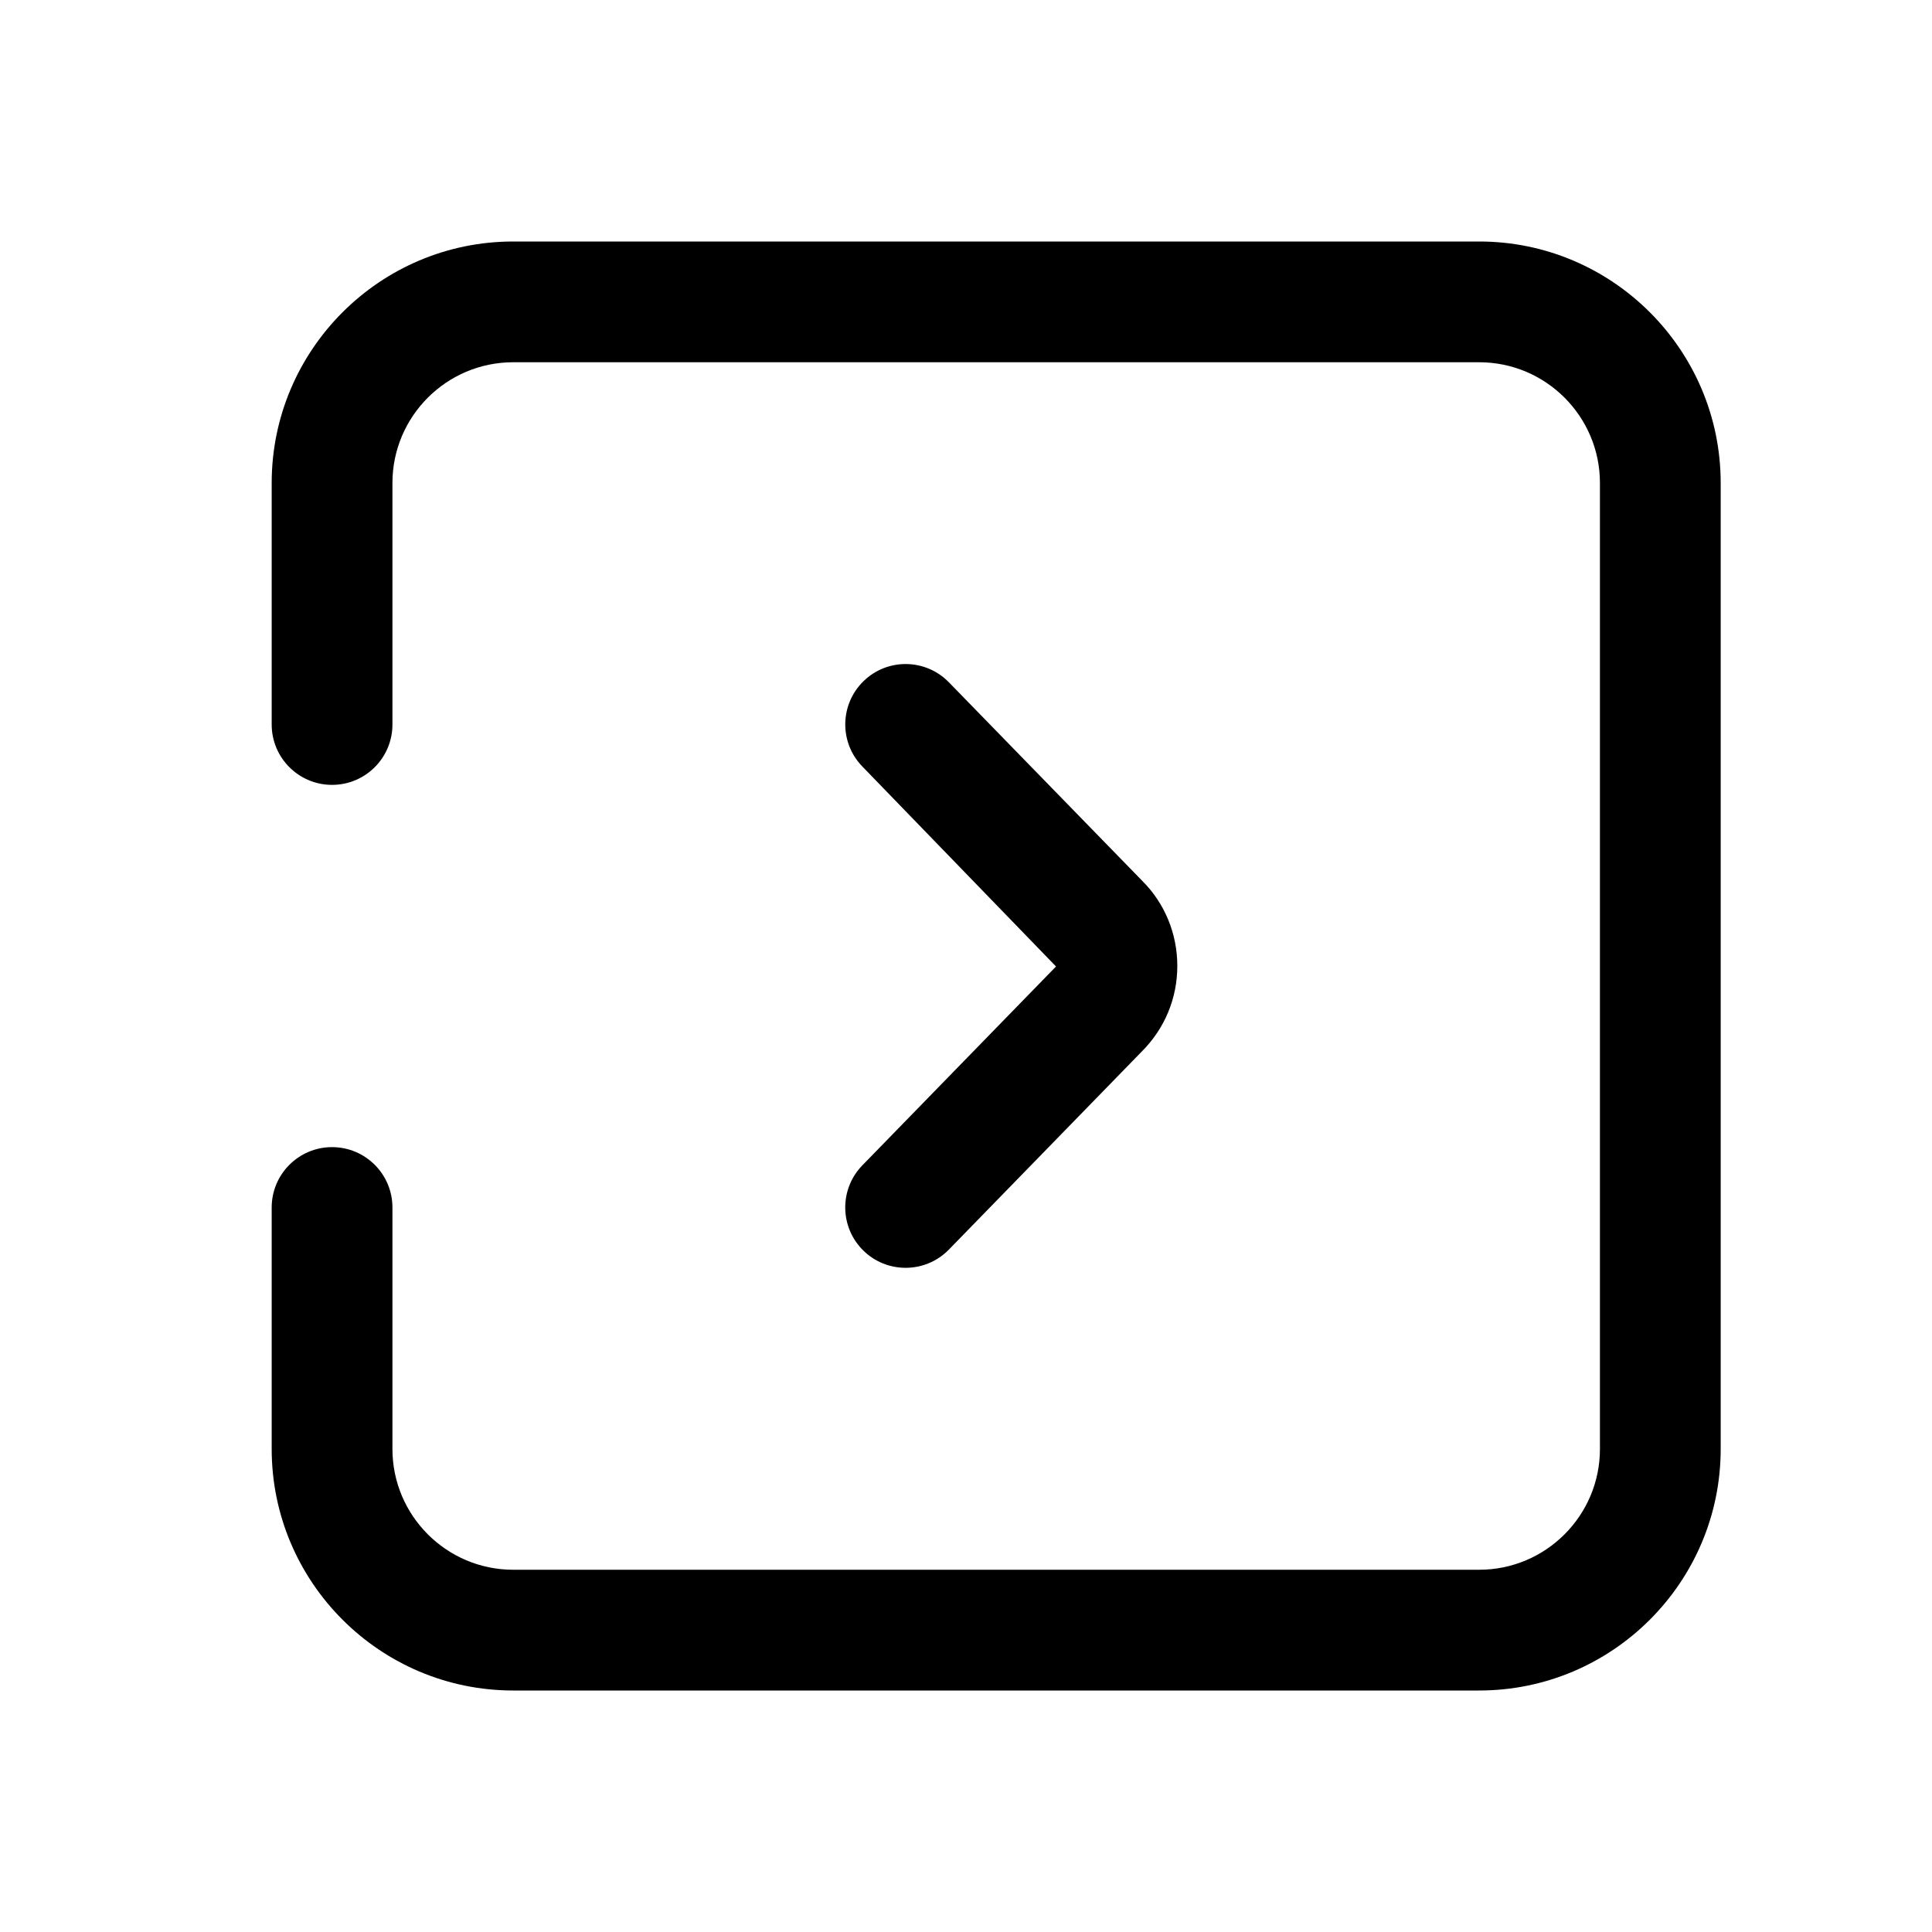<svg id="Layer" enable-background="new 0 0 64 64" height="512" viewBox="0 0 64 64" width="512" xmlns="http://www.w3.org/2000/svg"><path d="m49 8h-32c-4.411 0-8 3.589-8 8v8c0 1.104.896 2 2 2s2-.896 2-2v-8c0-2.206 1.794-4 4-4h32c2.206 0 4 1.794 4 4v32c0 2.206-1.794 4-4 4h-32c-2.206 0-4-1.794-4-4v-8c0-1.104-.896-2-2-2s-2 .896-2 2v8c0 4.411 3.589 8 8 8h32c4.411 0 8-3.589 8-8v-32c0-4.411-3.589-8-8-8z"/><path d="m28.604 41.431c.389.379.892.567 1.396.567.521 0 1.041-.202 1.433-.604l6.396-6.567c.755-.757 1.171-1.761 1.171-2.829 0-1.069-.417-2.074-1.153-2.81l-6.414-6.586c-.77-.791-2.037-.809-2.828-.037-.791.771-.808 2.037-.037 2.828l6.414 6.623-6.414 6.586c-.772.792-.755 2.058.036 2.829z"/></svg>